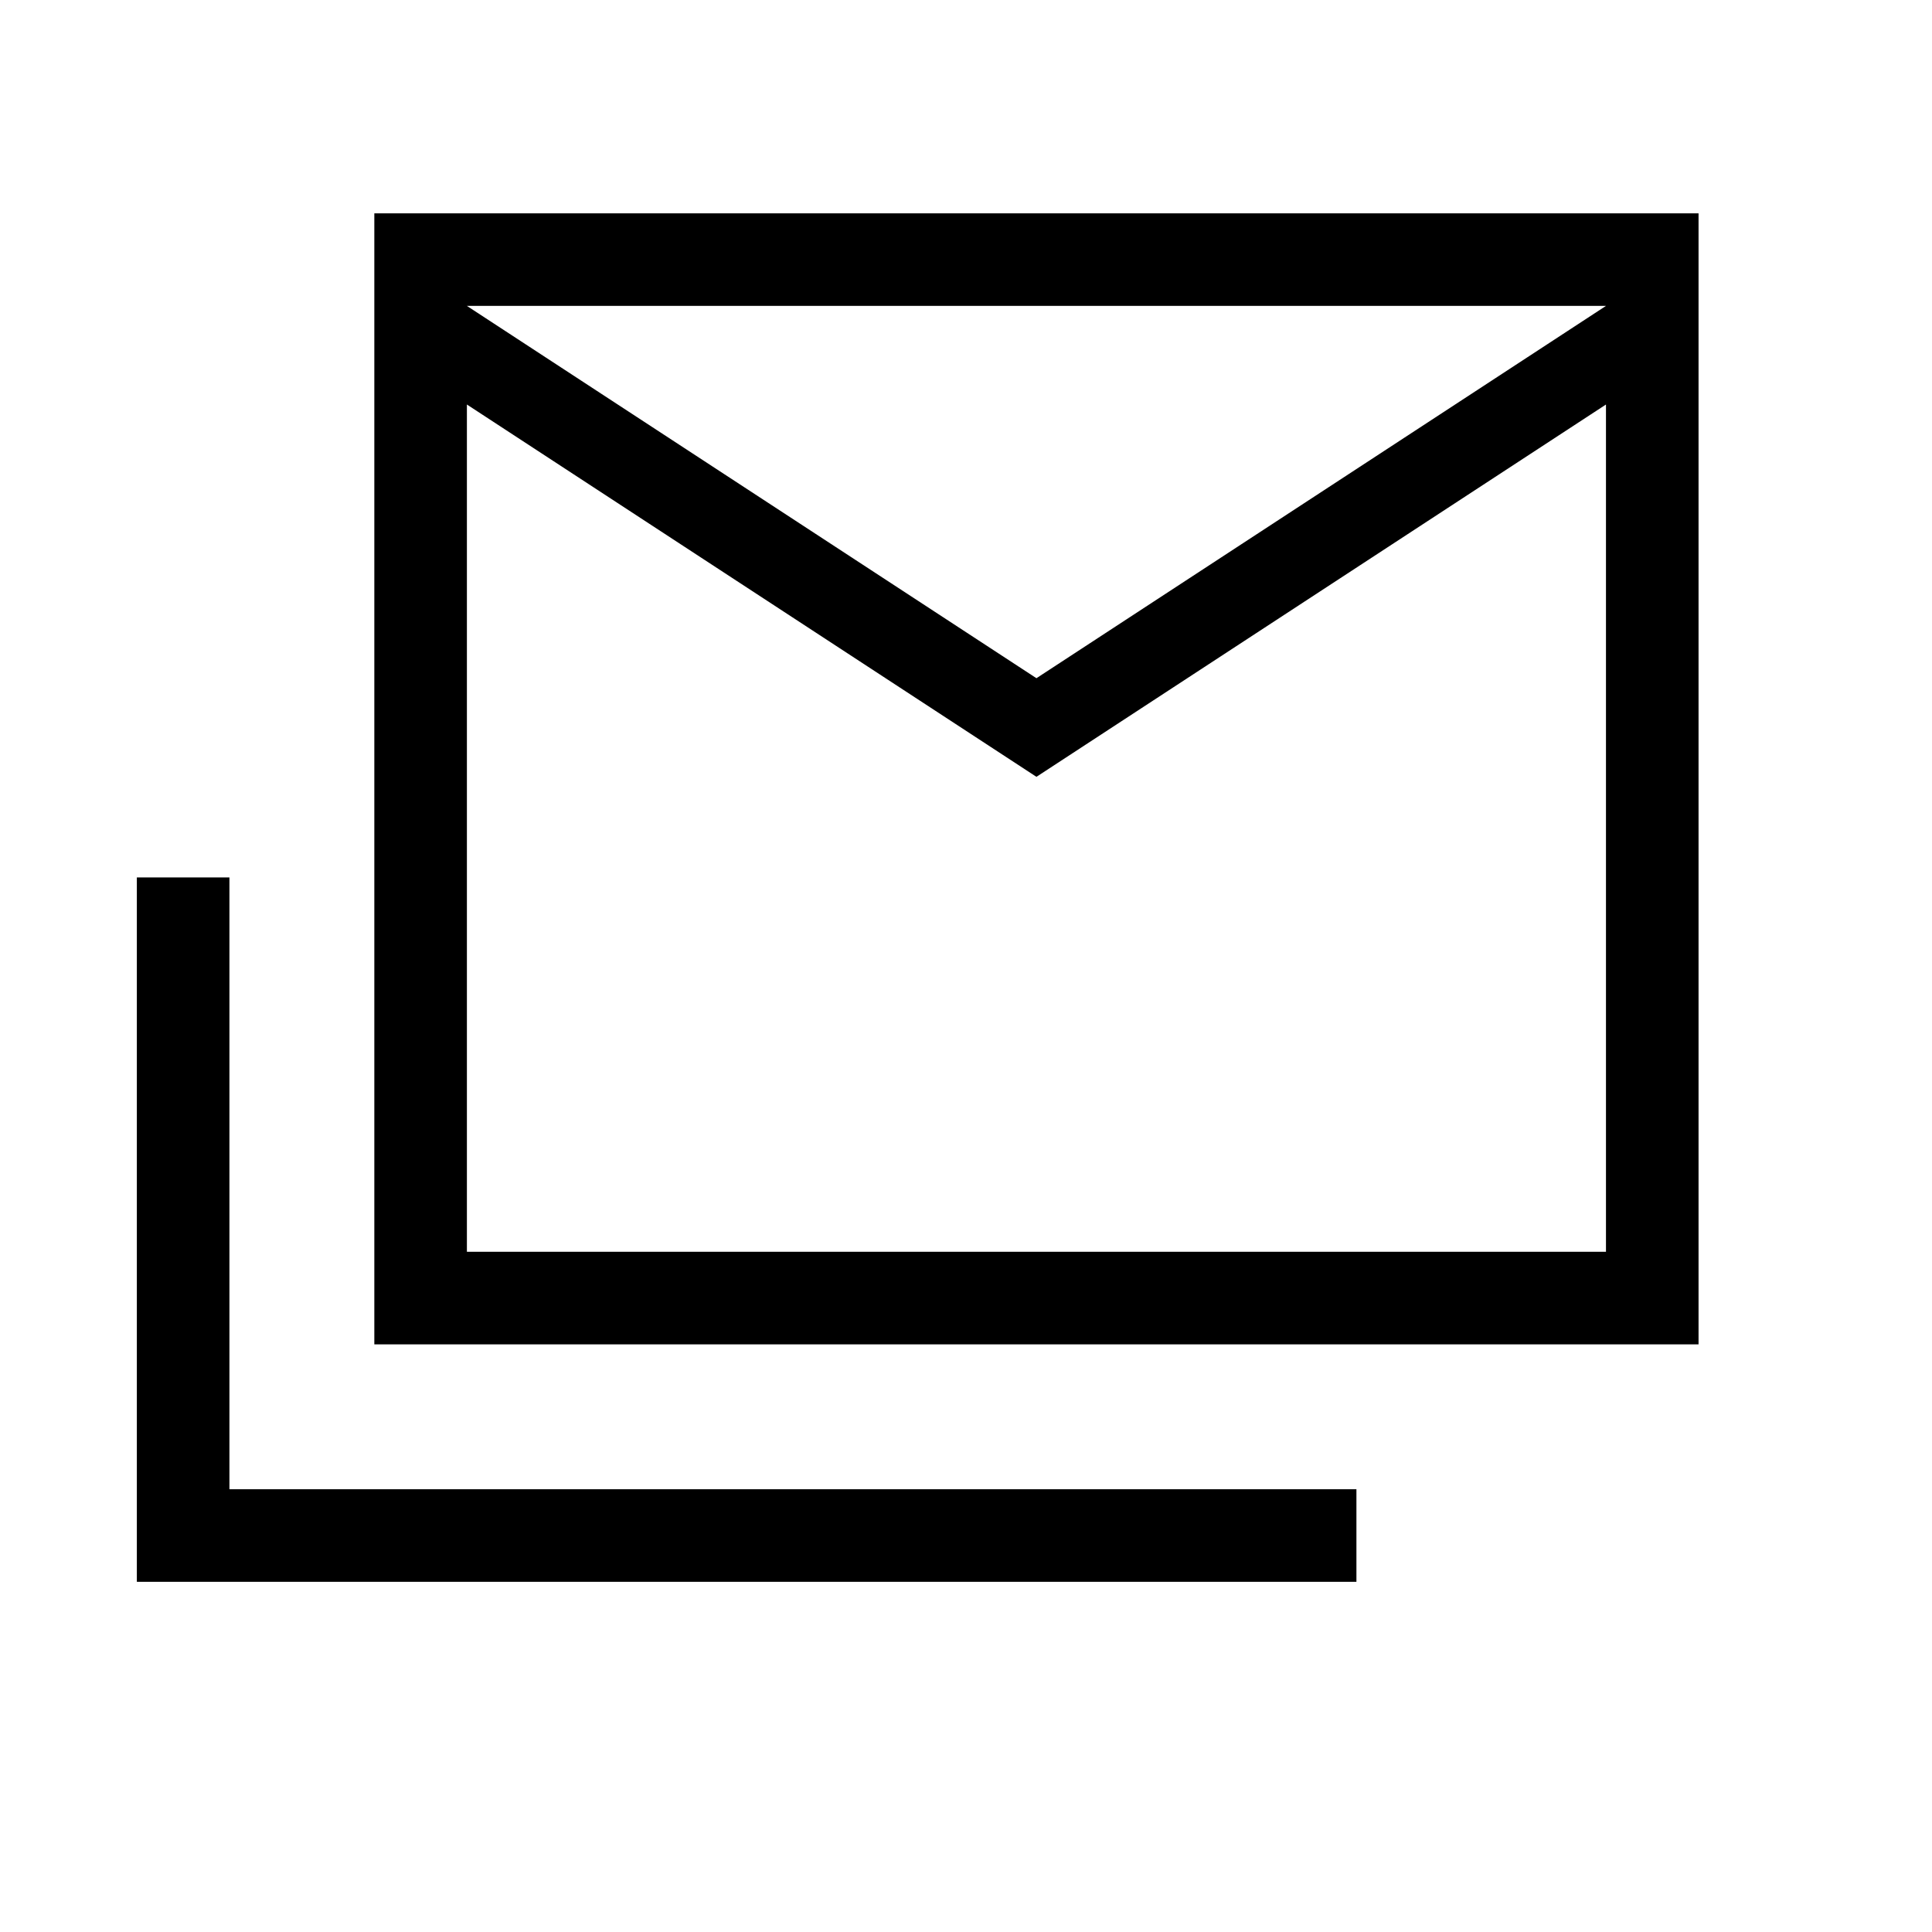 <svg xmlns="http://www.w3.org/2000/svg" height="20" viewBox="0 -960 960 960" width="20"><path d="M186-292v-562h658v562H186Zm329-282L232-759v421h566v-421L515-574Zm0-49 283-185H232l283 185ZM68-174v-350h46v304h560v46H68Zm730-634H232h566Z"/></svg>